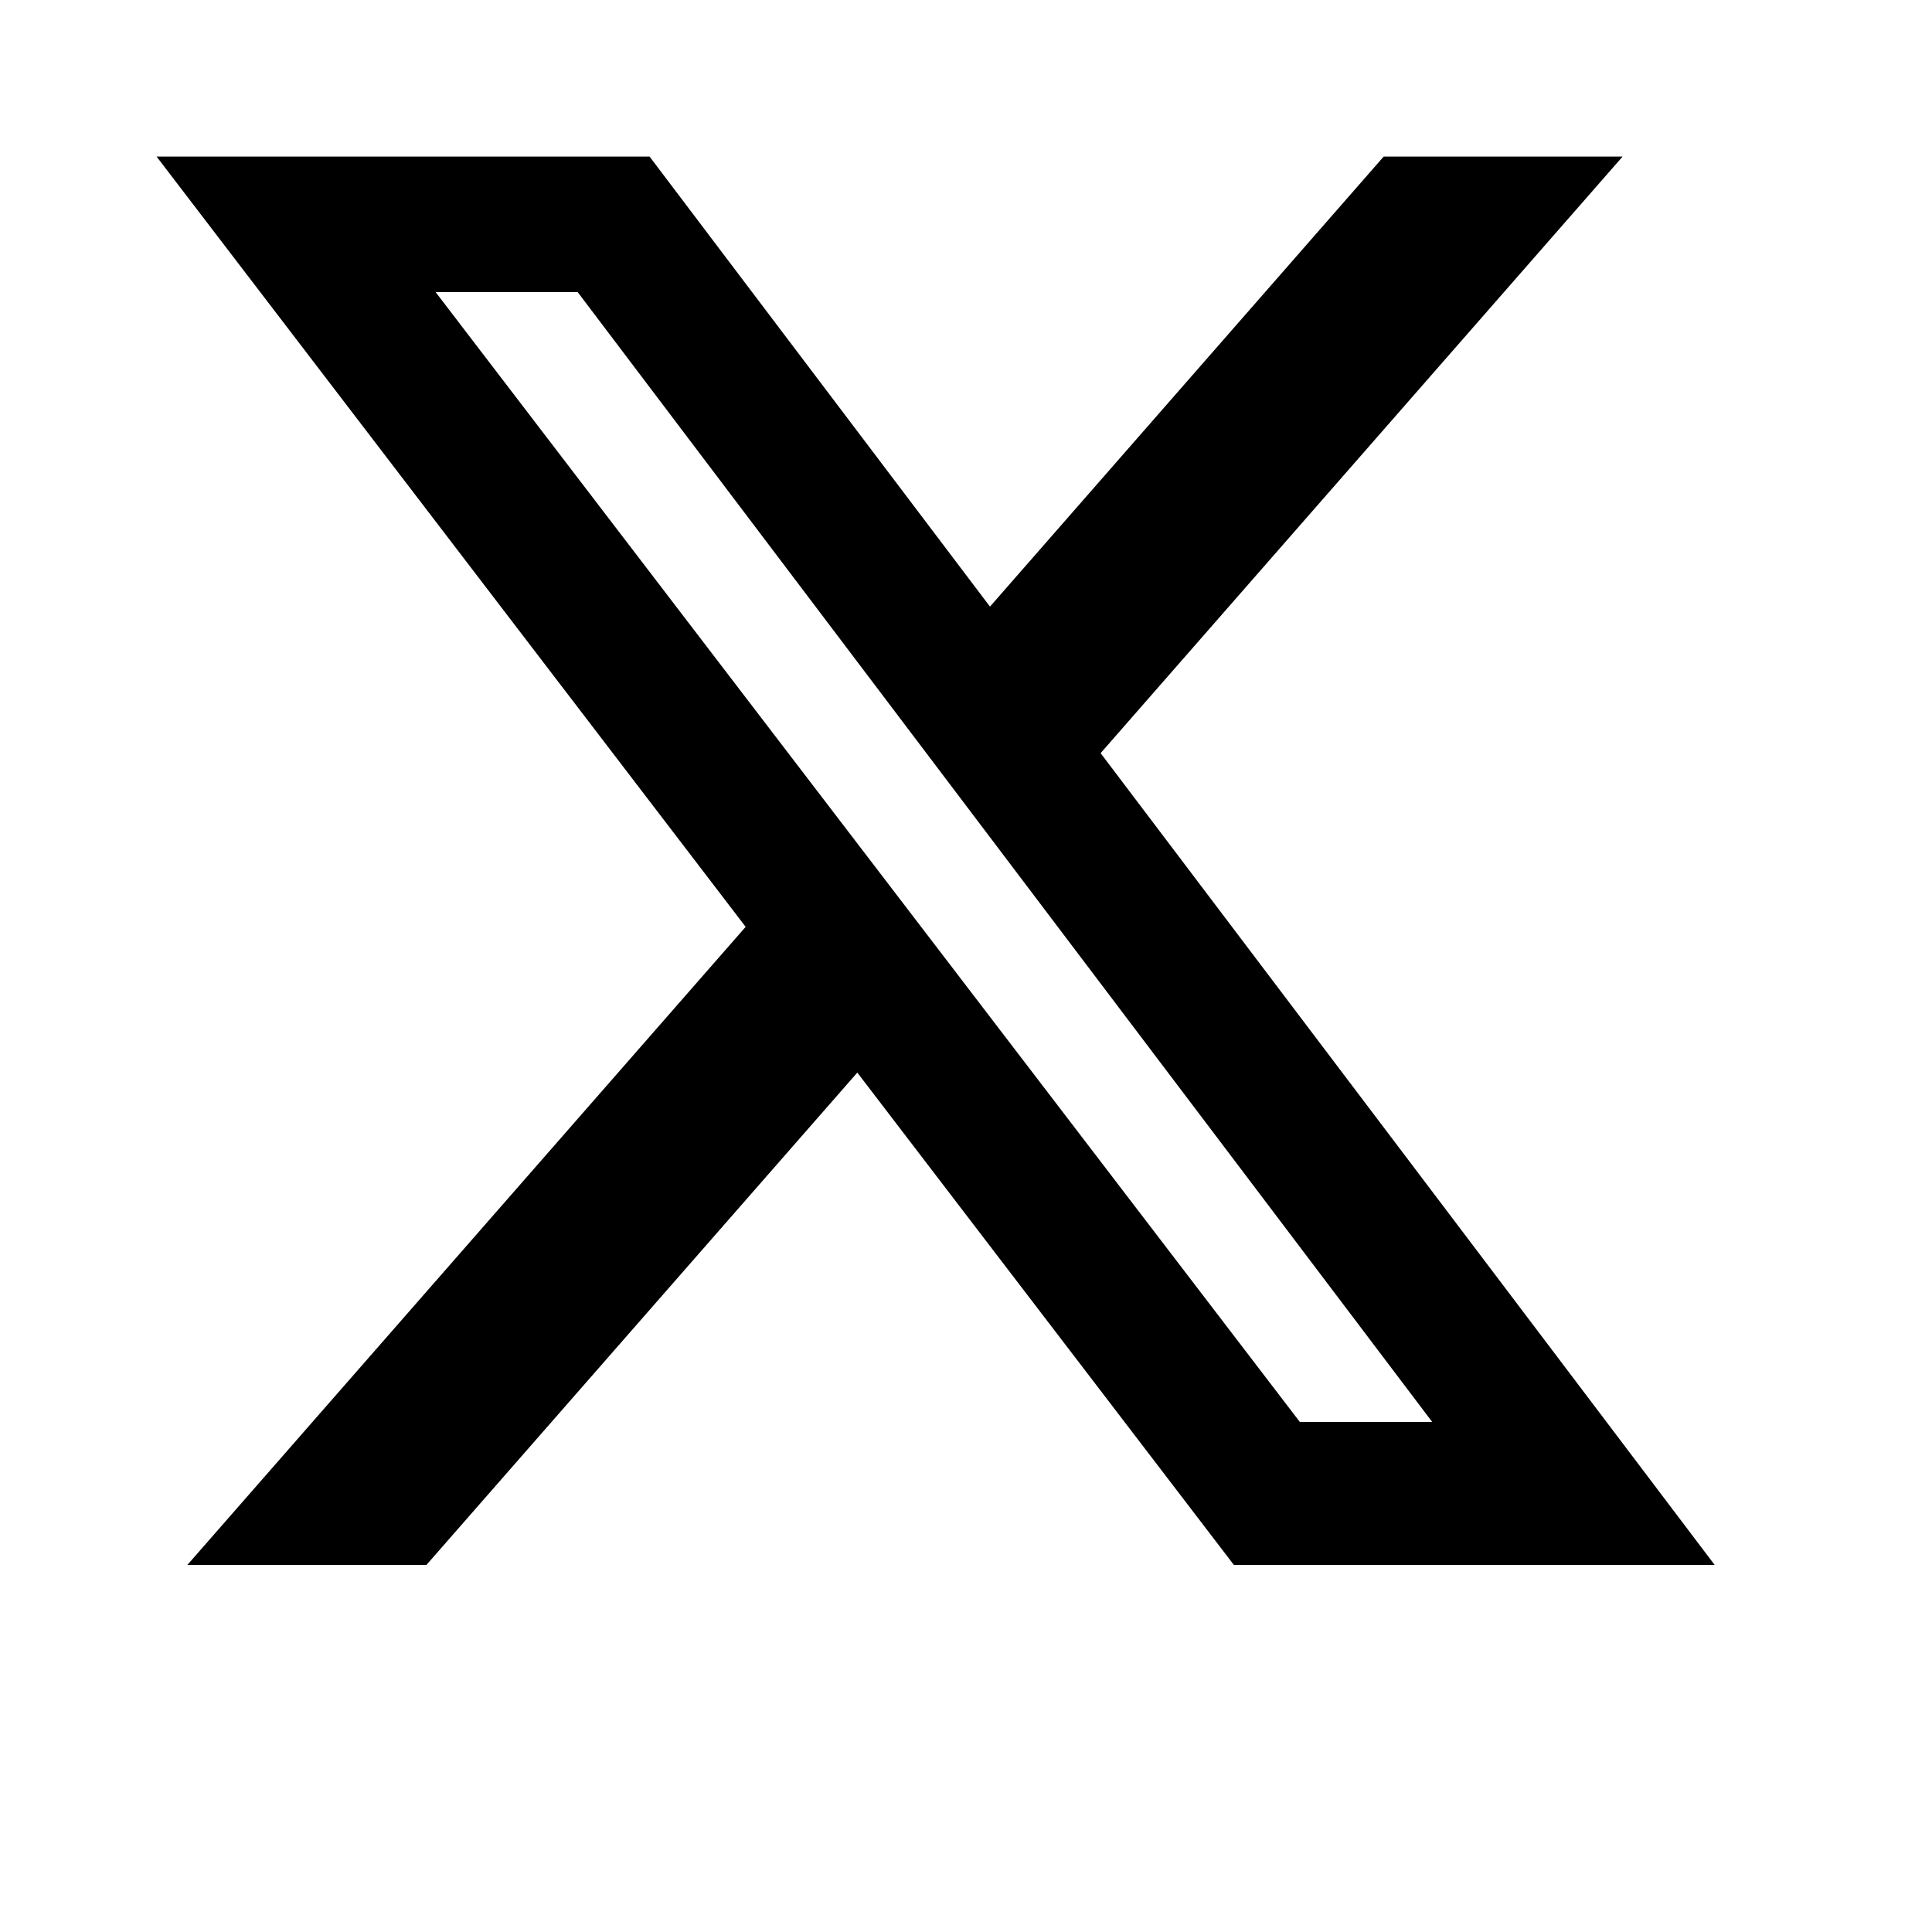 <svg xmlns="http://www.w3.org/2000/svg" fill="none" viewBox="-50 -50 620 620" role="img" aria-labelledby="arjosuzjapeszn114ccbq6nht2ct359s" class="crayons-icon c-link__icon" width="24" height="24"><title id="arjosuzjapeszn114ccbq6nht2ct359s">Twitter</title>
  <path d="M394.033.25h76.67L303.202 191.693l197.052 260.511h-154.29L225.118 294.205 86.844 452.204H10.127l179.16-204.77L.254.25H158.46l109.234 144.417zm-26.908 406.063h42.483L135.377 43.73h-45.59z" fill="#000"></path>
</svg>